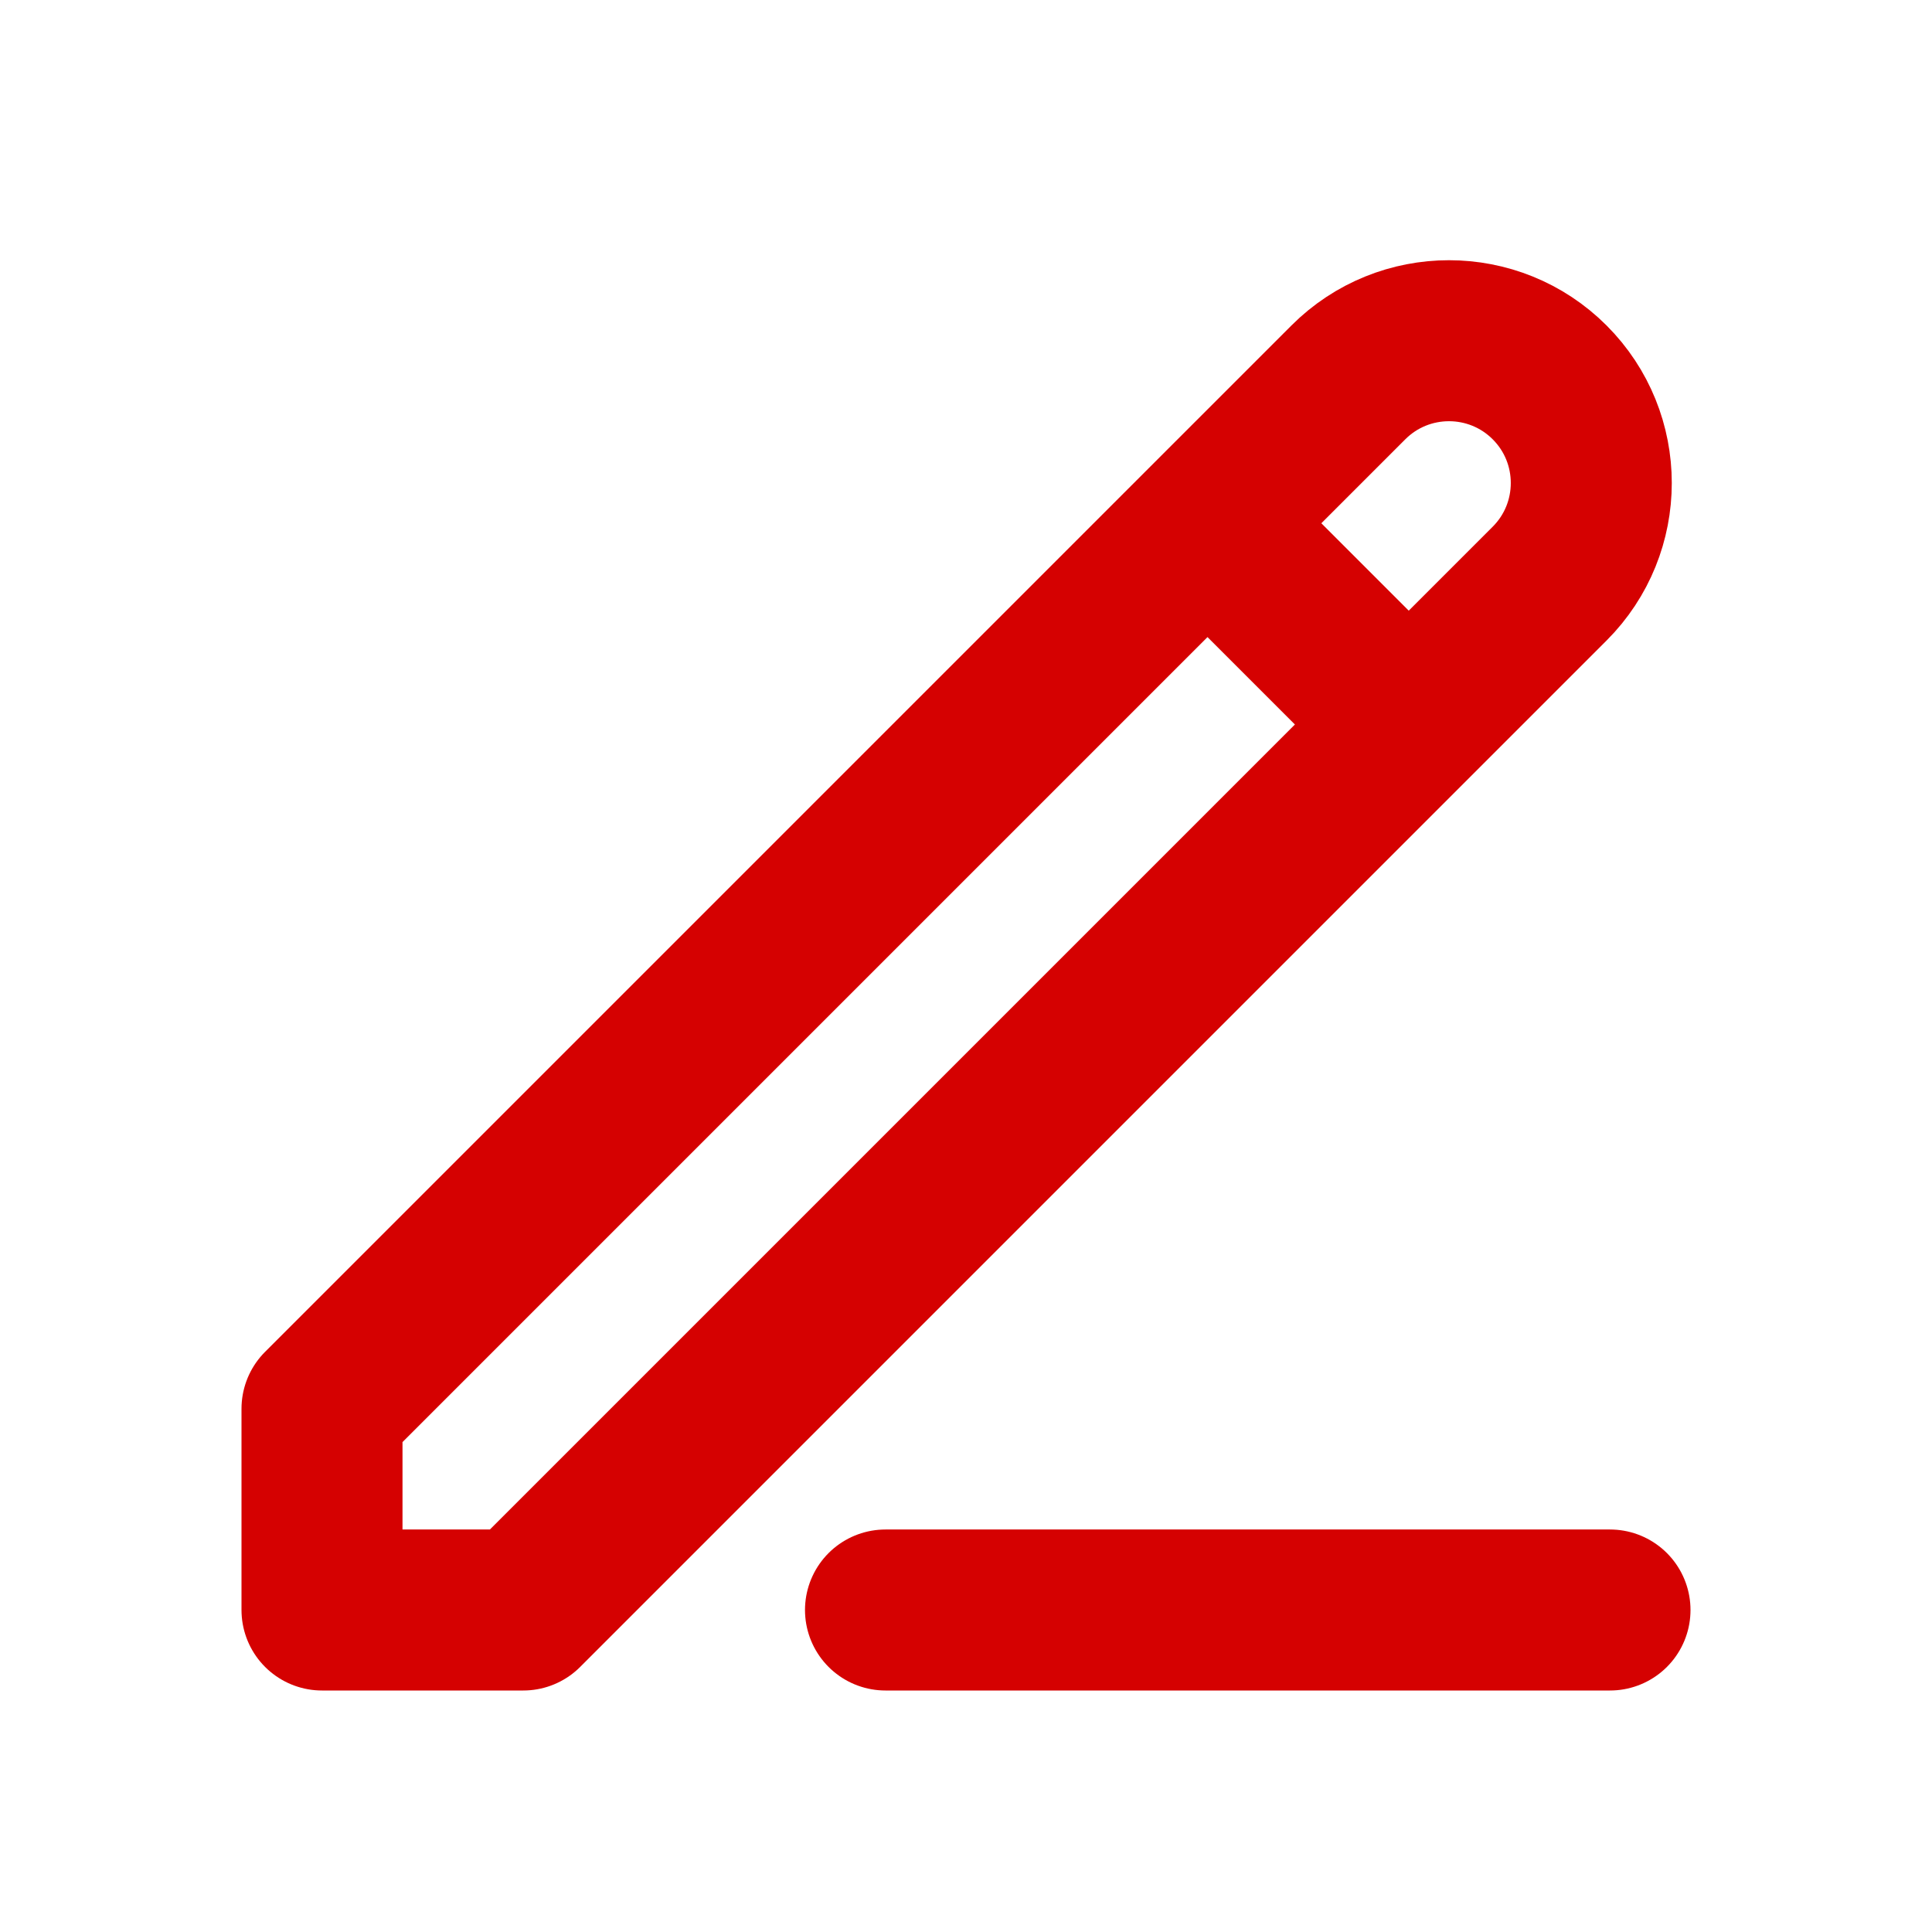 <!DOCTYPE svg PUBLIC "-//W3C//DTD SVG 1.1//EN" "http://www.w3.org/Graphics/SVG/1.1/DTD/svg11.dtd">
<!-- Uploaded to: SVG Repo, www.svgrepo.com, Transformed by: SVG Repo Mixer Tools -->
<svg width="800px" height="800px" viewBox="0 0 24 24" fill="none" xmlns="http://www.w3.org/2000/svg" stroke="#d60000">
<g id="SVGRepo_bgCarrier" stroke-width="0"/>
<g id="SVGRepo_tracerCarrier" stroke-linecap="round" stroke-linejoin="round"/>
<g id="SVGRepo_iconCarrier"> <path d="M15 6.5L17.5 9M11 20H20M4 20V17.5L16.75 4.75C17.44 4.06 18.56 4.06 19.25 4.75V4.75C19.94 5.44 19.94 6.56 19.25 7.25L6.5 20H4Z" stroke="#d50101" stroke-width="2" stroke-linecap="round" stroke-linejoin="round"/> </g>
</svg>